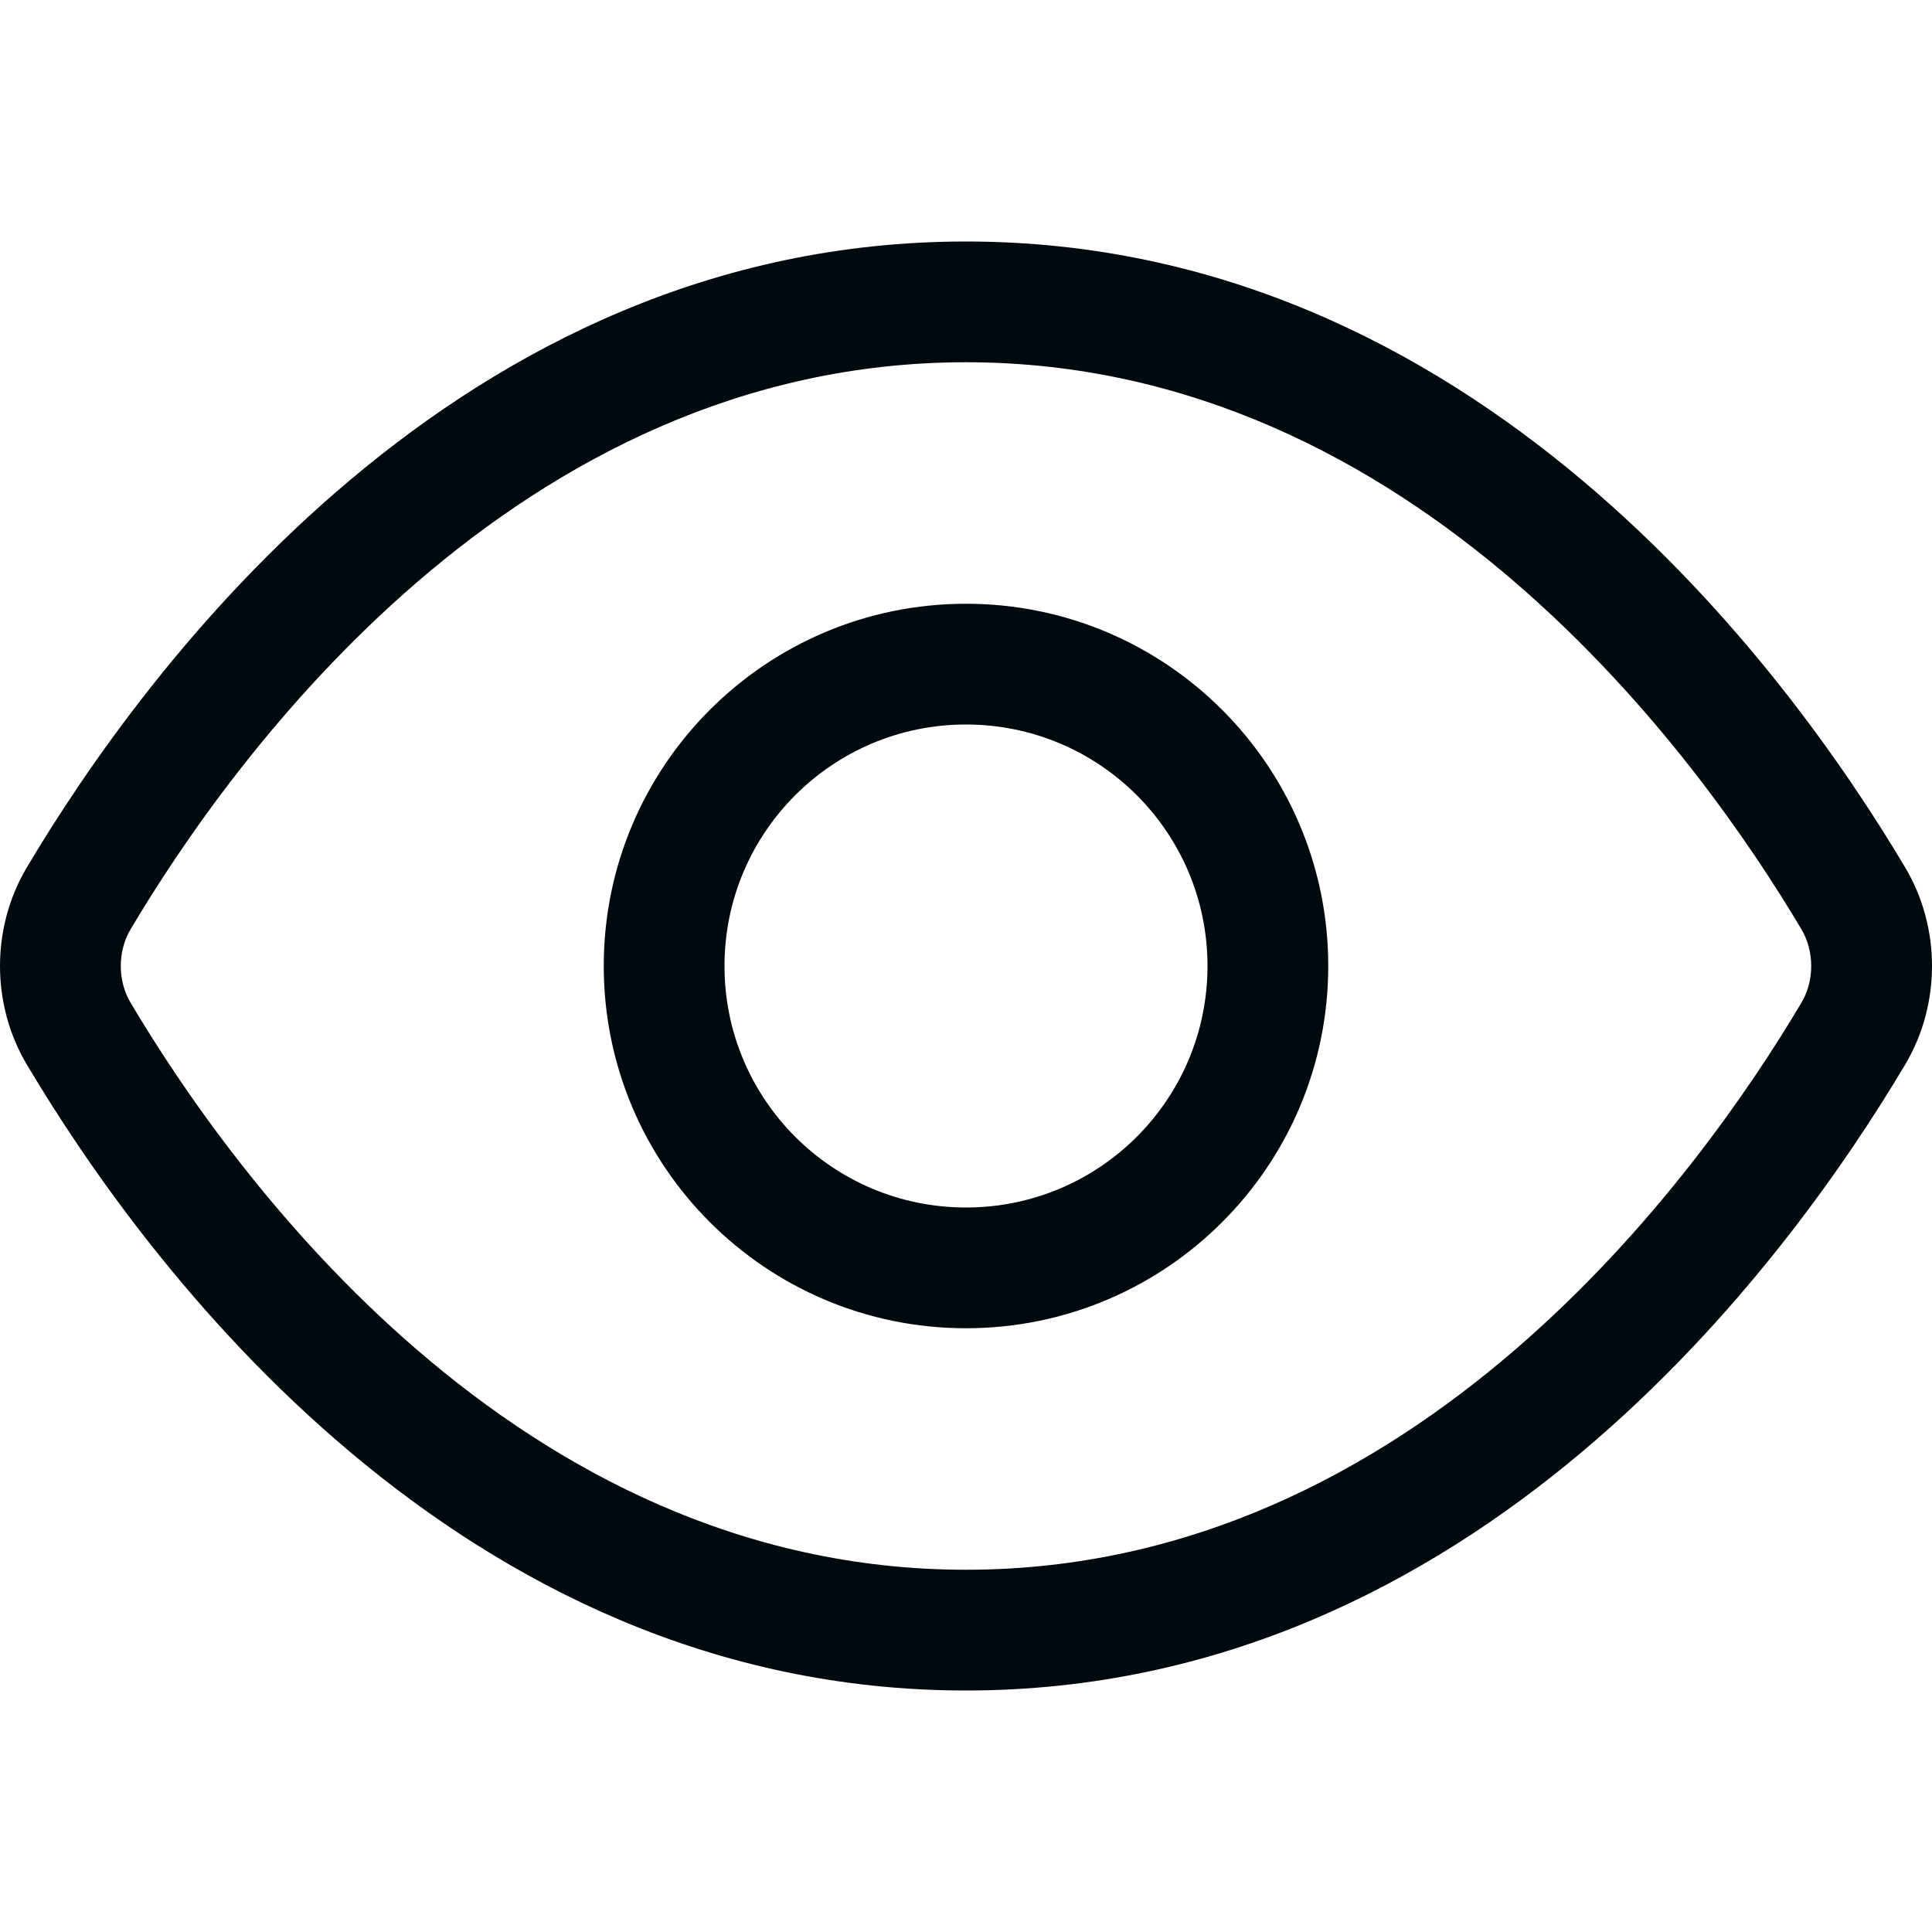 <?xml version="1.0" encoding="UTF-8"?>
<svg width="16px" height="16px" viewBox="0 0 16 16" version="1.1" xmlns="http://www.w3.org/2000/svg" xmlns:xlink="http://www.w3.org/1999/xlink">
    <!-- Generator: Sketch 60.1 (88133) - https://sketch.com -->
    <title>Action/view/view_16</title>
    <desc>Created with Sketch.</desc>
    <g id="Action/view/view_16" stroke="none" stroke-width="1" fill="none" fill-rule="evenodd">
        <path d="M8,2 C12.21,2 14.803,5.543 15.778,7.184 C16.074,7.682 16.074,8.318 15.778,8.816 C14.803,10.457 12.21,14 8,14 C3.79,14 1.197,10.457 0.222,8.816 C-0.074,8.318 -0.074,7.682 0.222,7.184 C1.197,5.543 3.79,2 8,2 Z M8,3 C4.273,3 1.92,6.283 1.082,7.695 C0.973,7.877 0.973,8.123 1.082,8.305 C1.92,9.717 4.273,13 8,13 C11.727,13 14.08,9.717 14.918,8.305 C15.027,8.123 15.027,7.877 14.918,7.695 C14.08,6.283 11.727,3 8,3 Z M8,11 C6.343,11 5,9.657 5,8 C5,6.343 6.343,5 8,5 C9.657,5 11,6.343 11,8 C11,9.657 9.657,11 8,11 Z M8,10 C9.105,10 10,9.105 10,8 C10,6.895 9.105,6 8,6 C6.895,6 6,6.895 6,8 C6,9.105 6.895,10 8,10 Z" id="view_16" fill="#00090D"></path>
    </g>
</svg>